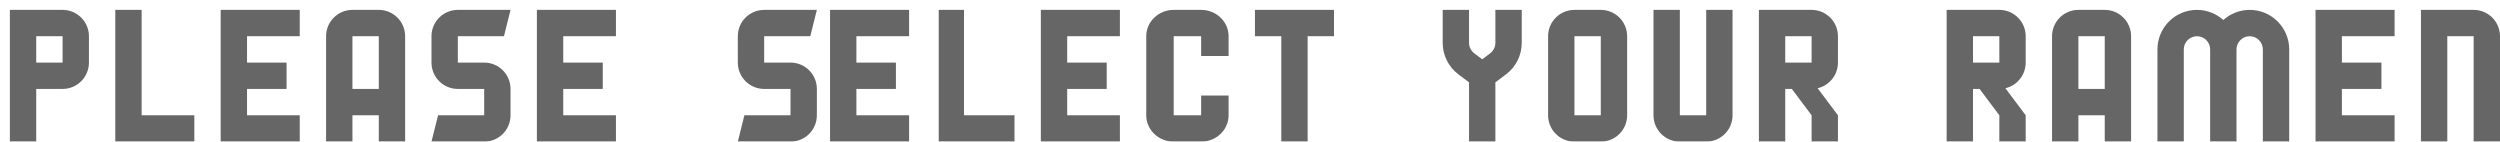 <svg width="759" height="43" viewBox="0 0 759 43" fill="none" xmlns="http://www.w3.org/2000/svg">
<g filter="url(#filter0_d_26_144)">
<path d="M184 8V0H168H160V40H184V32H168V24H180V16H168V8H184Z" fill="black" fill-opacity="0.6"/>
<path d="M150 8L152 0H136C131.582 0 128 3.582 128 8V16C128 20.418 131.582 24 136 24H144V32H130L128 40H144C148.418 40 152 36.418 152 32V24C152 19.582 148.418 16 144 16H136V8H150Z" fill="black" fill-opacity="0.6"/>
<path d="M112 0H104C99.582 0 96 3.582 96 8V40H104V32H112V40H120V8C120 3.582 116.418 0 112 0ZM112 24H104V8H112V24Z" fill="black" fill-opacity="0.6"/>
<path d="M88 8V0H72H64V40H88V32H72V24H84V16H72V8H88Z" fill="black" fill-opacity="0.6"/>
<path d="M40 32V0H32V40H56V32H40Z" fill="black" fill-opacity="0.6"/>
<path d="M0 0V40H8V24H16C20.418 24 24 20.418 24 16V8C24 3.582 20.418 0 16 0H0ZM16 16H8V8H16V16Z" fill="black" fill-opacity="0.6"/>
<path d="M402 0H378V8H386V40H394V8H402V0Z" fill="black" fill-opacity="0.6"/>
<path d="M345 8V32C345 36.418 348.731 40 353.333 40H361.667C366.269 40 370 36.418 370 32V26H361.667V32H353.333V8H361.667V14H370V8C370 3.582 366.269 0 361.667 0H353.333C348.731 0 345 3.582 345 8Z" fill="black" fill-opacity="0.6"/>
<path d="M273 8V0H257H249V40H273V32H257V24H269V16H257V8H273Z" fill="black" fill-opacity="0.6"/>
<path d="M243 8L245 0H229C224.582 0 221 3.582 221 8V16C221 20.418 224.582 24 229 24H237V32H223L221 40H237C241.418 40 245 36.418 245 32V24C245 19.582 241.418 16 237 16H229V8H243Z" fill="black" fill-opacity="0.6"/>
<path d="M337 8V0H321H313V40H337V32H321V24H333V16H321V8H337Z" fill="black" fill-opacity="0.6"/>
<path d="M289.667 32V0H282V40H305V32H289.667Z" fill="black" fill-opacity="0.6"/>
<path fill-rule="evenodd" clip-rule="evenodd" d="M555 16V8C555 3.582 551.418 0 547 0H531V40H539V24H541L547 32V40H555V32L548.84 23.787C552.371 22.956 555 19.785 555 16ZM547 8H539V16H547V8Z" fill="black" fill-opacity="0.6"/>
<path d="M515 0V32H507V0H499V32C499 36.418 502.582 40 507 40H515C519.418 40 523 36.418 523 32V0H515Z" fill="black" fill-opacity="0.6"/>
<path d="M467 8V32C467 36.418 470.582 40 475 40H483C487.418 40 491 36.418 491 32V8C491 3.582 487.418 0 483 0H475C470.582 0 467 3.582 467 8ZM483 32H475V8H483V32Z" fill="black" fill-opacity="0.6"/>
<path d="M451 0V10C451 11.26 450.4 12.44 449.4 13.2L447 15L444.6 13.2C443.6 12.44 443 11.26 443 10V0H435V10C435 13.78 436.78 17.34 439.8 19.6L440.34 20L443 21.998V40H451V21.998L453.66 20L454.2 19.6C457.222 17.34 459 13.78 459 10V0H451Z" fill="black" fill-opacity="0.6"/>
<path d="M732 0V40H740V8H748V40H756V8C756 3.582 752.418 0 748 0H732Z" fill="black" fill-opacity="0.6"/>
<path d="M680 0C676.922 0 674.124 1.168 672 3.074C669.874 1.168 667.078 0 664 0C657.372 0 652 5.372 652 12V40H660V12C660 9.79 661.79 8 664 8C666.21 8 668 9.79 668 12V40H676V12C676 9.79 677.79 8 680 8C682.21 8 684 9.79 684 12V40H692V12C692 5.372 686.628 0 680 0Z" fill="black" fill-opacity="0.6"/>
<path fill-rule="evenodd" clip-rule="evenodd" d="M612 16V8C612 3.582 608.418 0 604 0H588V40H596V24H598L604 32V40H612V32L605.84 23.787C609.371 22.956 612 19.785 612 16ZM604 8H596V16H604V8Z" fill="black" fill-opacity="0.6"/>
<path d="M724 8V0H708H700V40H724V32H708V24H720V16H708V8H724Z" fill="black" fill-opacity="0.6"/>
<path d="M636 0H628C623.582 0 620 3.582 620 8V40H628V32H636V40H644V8C644 3.582 640.418 0 636 0ZM636 24H628V8H636V24Z" fill="black" fill-opacity="0.6"/>
</g>
<defs>
<filter id="filter0_d_26_144" x="0" y="0" width="759" height="43" filterUnits="userSpaceOnUse" color-interpolation-filters="sRGB">
<feFlood flood-opacity="0" result="BackgroundImageFix"/>
<feColorMatrix in="SourceAlpha" type="matrix" values="0 0 0 0 0 0 0 0 0 0 0 0 0 0 0 0 0 0 127 0" result="hardAlpha"/>
<feOffset dx="3" dy="3"/>
<feComposite in2="hardAlpha" operator="out"/>
<feColorMatrix type="matrix" values="0 0 0 0 0.09 0 0 0 0 0.063 0 0 0 0 0.039 0 0 0 0.5 0"/>
<feBlend mode="normal" in2="BackgroundImageFix" result="effect1_dropShadow_26_144"/>
<feBlend mode="normal" in="SourceGraphic" in2="effect1_dropShadow_26_144" result="shape"/>
</filter>
</defs>
</svg>

